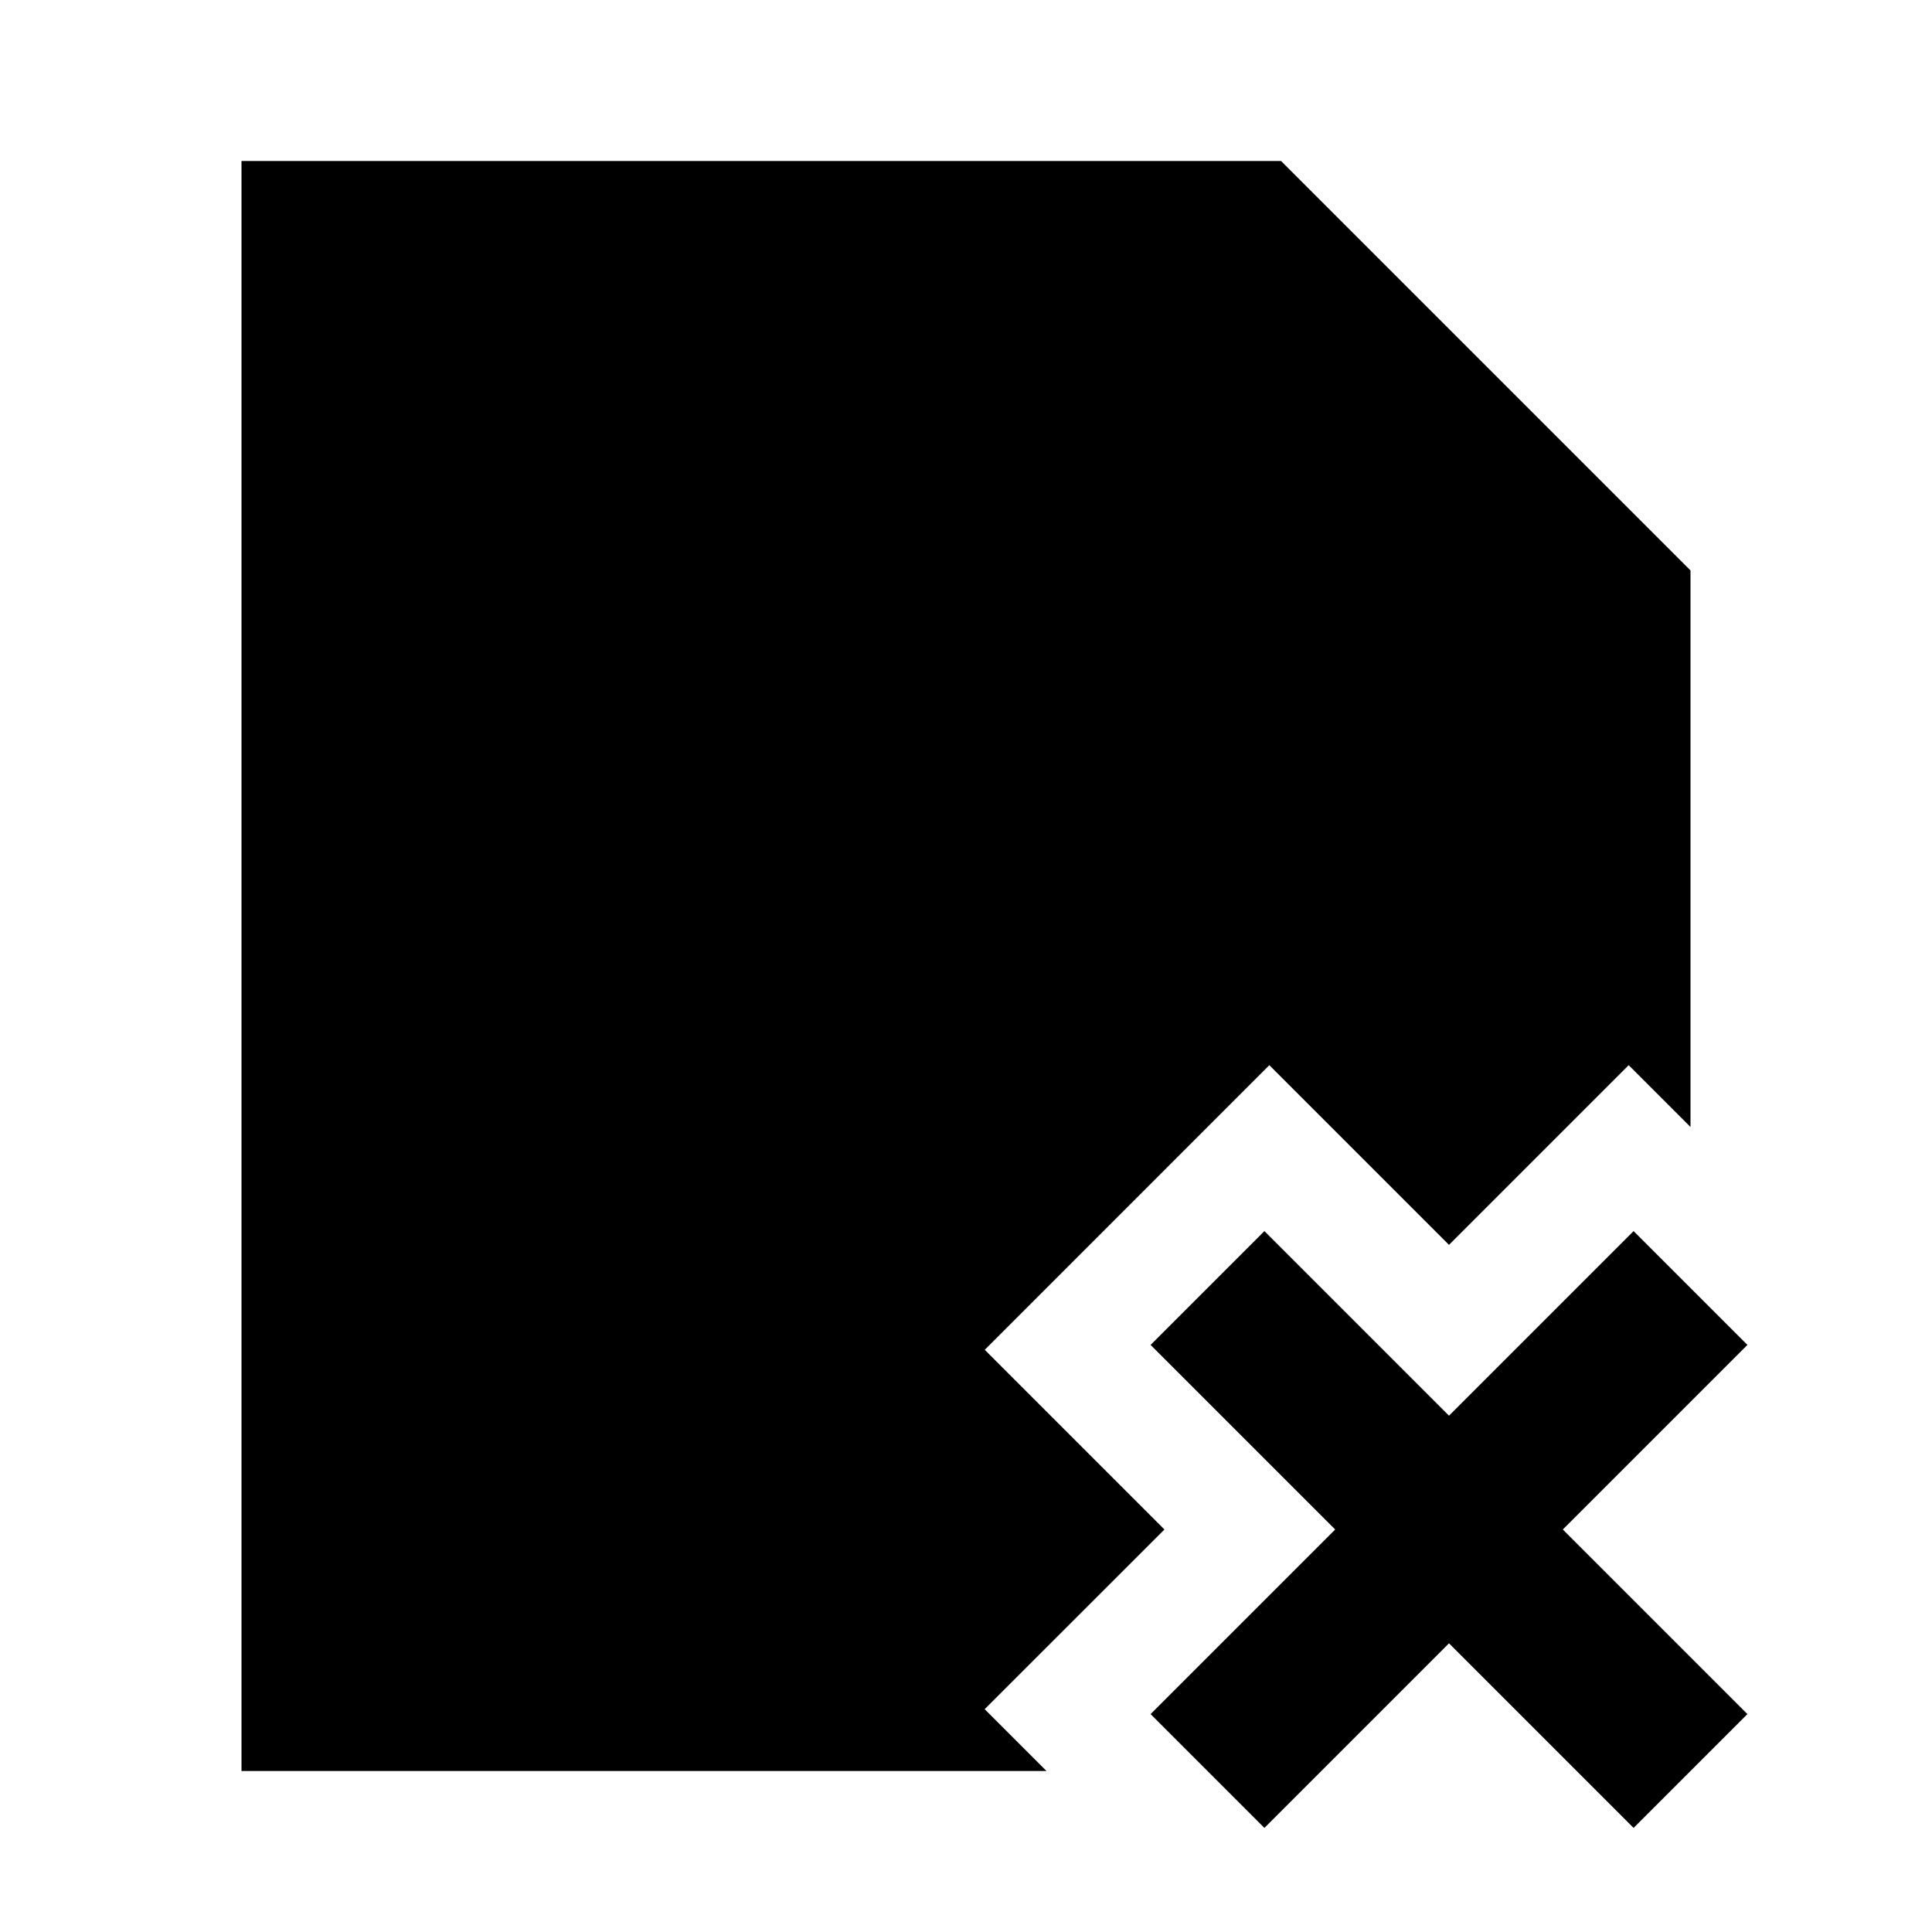 <svg xmlns="http://www.w3.org/2000/svg" width="24" height="24" fill="none">
  <path
    fill="currentColor"
    d="M3 2h12.914L21 7.086V14l-.768-.768L18 15.464l-2.232-2.232-3.535 3.536L14.465 19l-2.233 2.232L13 22H3z"
  />
  <path
    fill="currentColor"
    d="m16.586 19-2.293-2.293 1.414-1.414L18 17.586l2.293-2.293 1.414 1.414L19.414 19l2.293 2.293-1.414 1.414L18 20.414l-2.293 2.293-1.414-1.414z"
  />
</svg>
